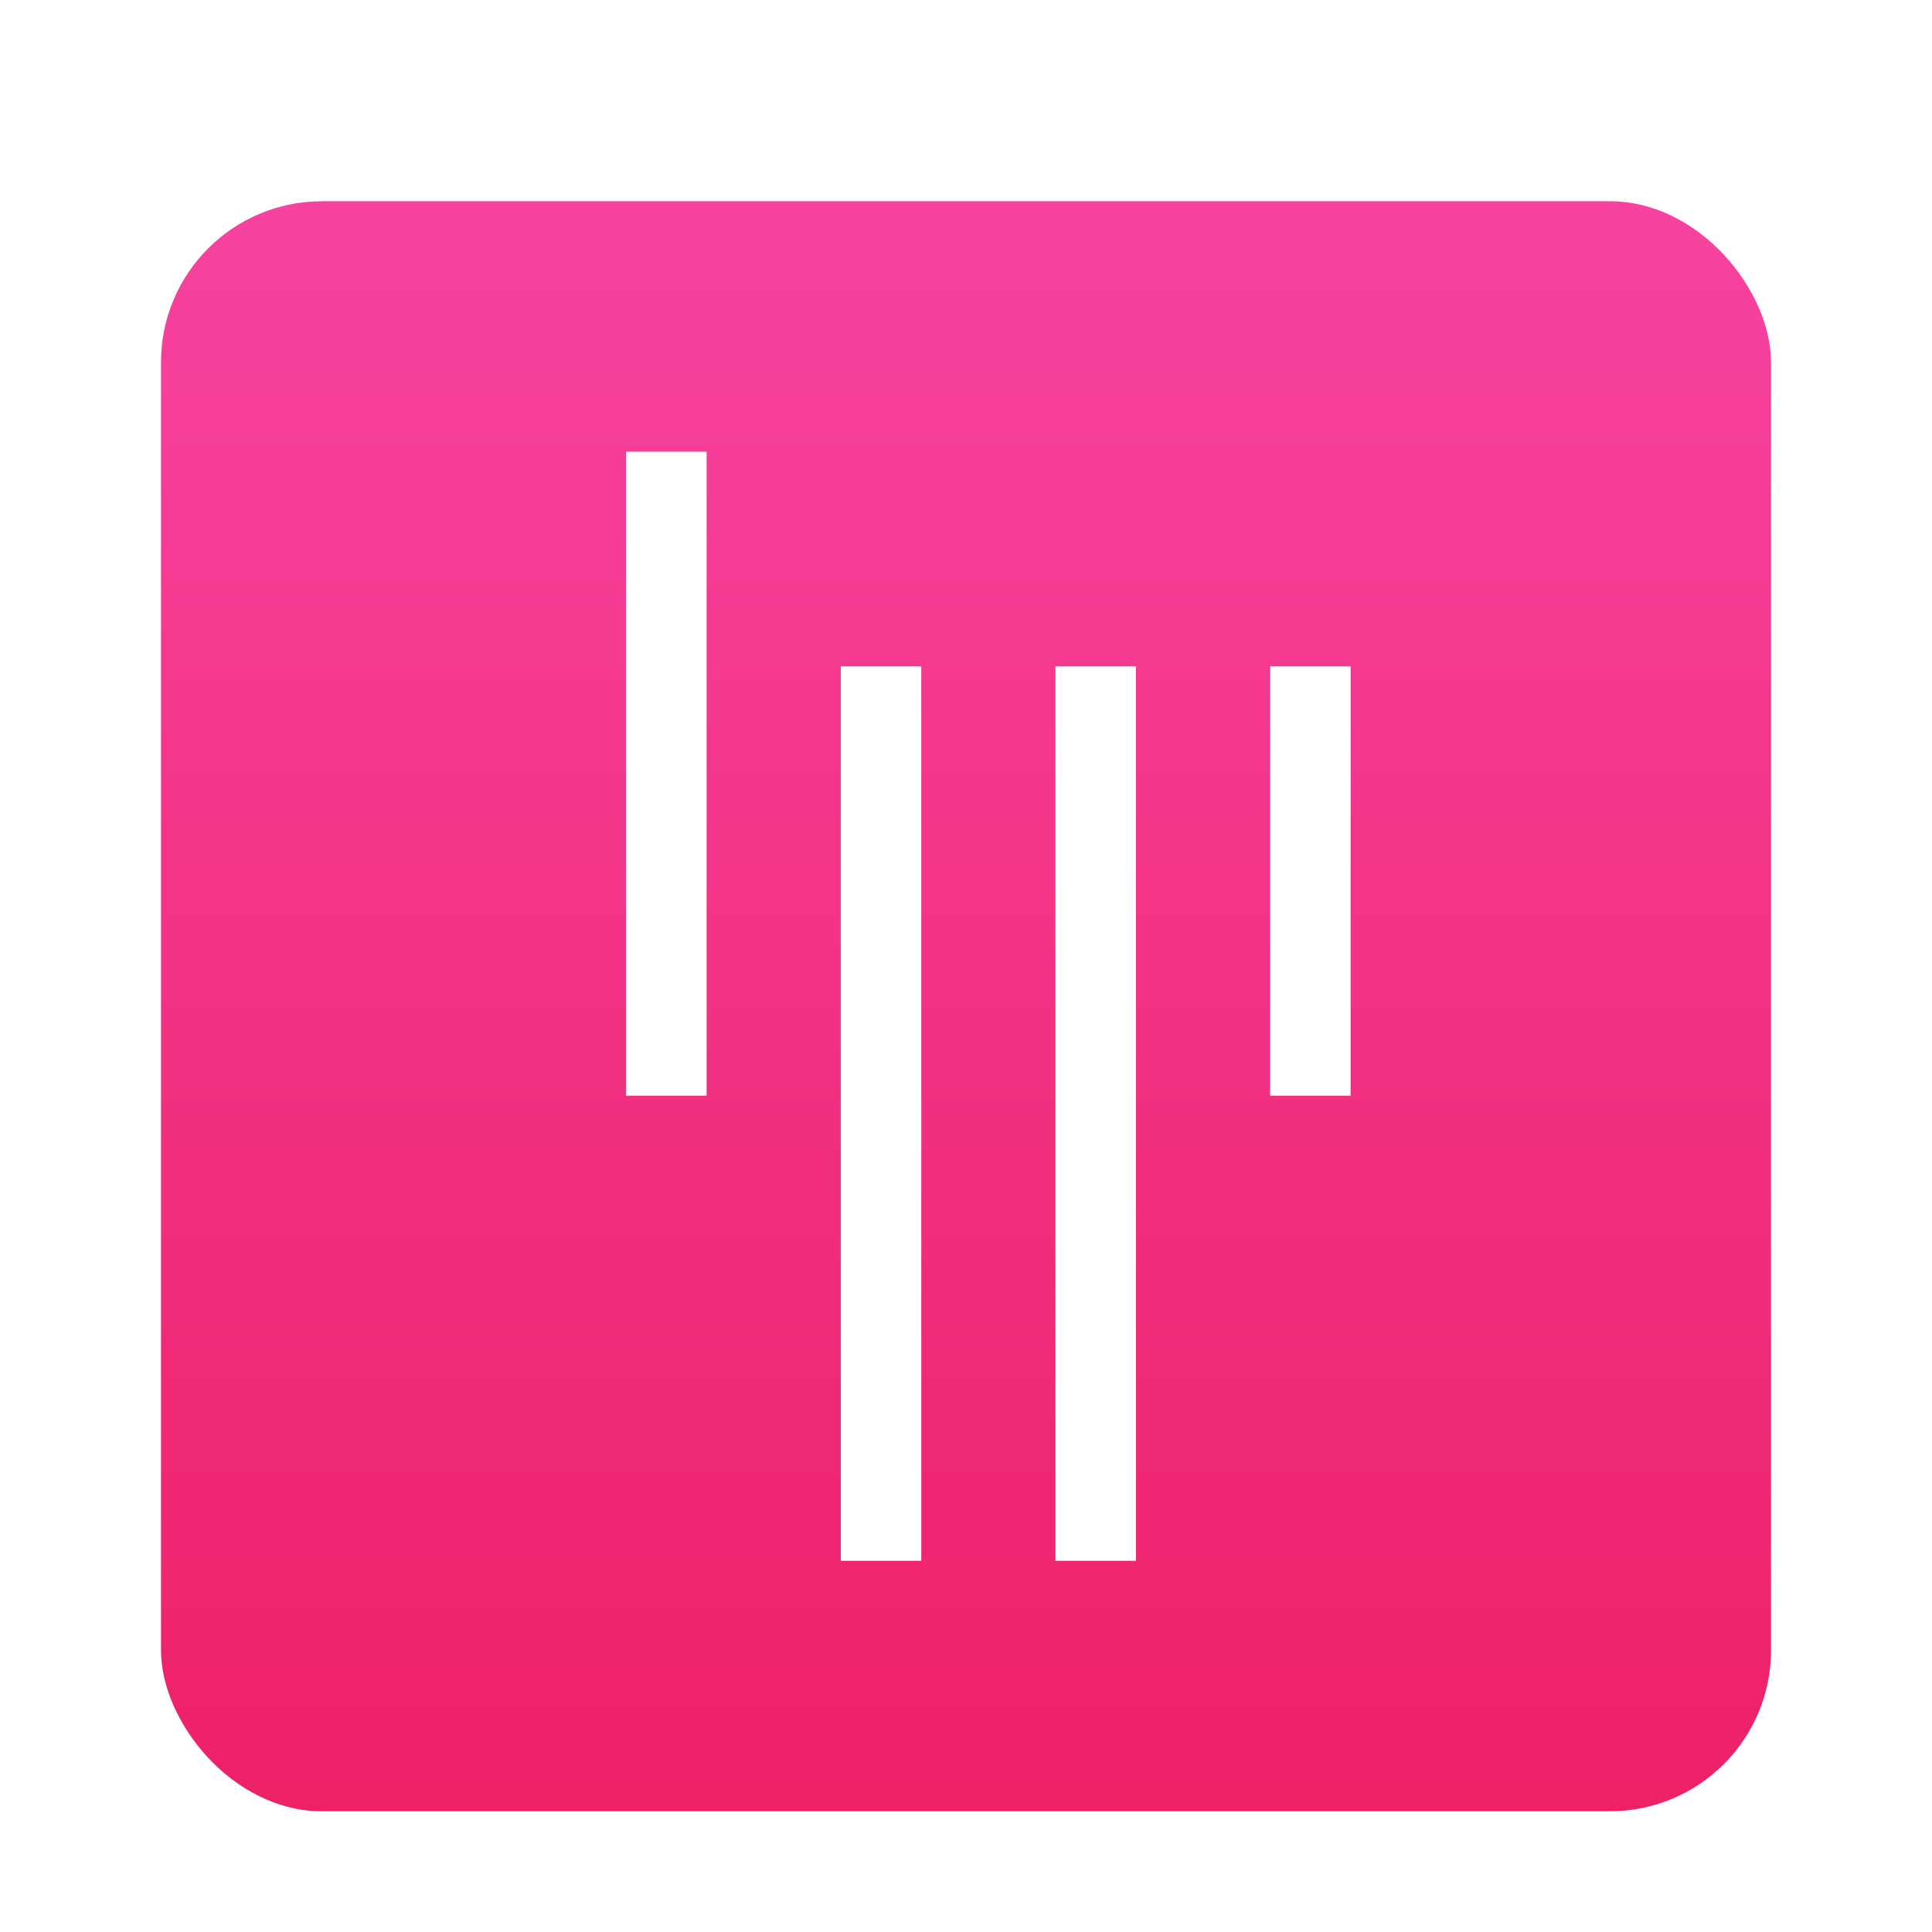 <svg xmlns="http://www.w3.org/2000/svg" width="96" height="96" viewBox="0 0 96 96">
  <defs>
    <filter id="gitter_icon-a" width="130%" height="130%" x="-15%" y="-15%" filterUnits="objectBoundingBox">
      <feOffset dy="2" in="SourceAlpha" result="shadowOffsetOuter1"/>
      <feGaussianBlur in="shadowOffsetOuter1" result="shadowBlurOuter1" stdDeviation="2"/>
      <feColorMatrix in="shadowBlurOuter1" result="shadowMatrixOuter1" values="0 0 0 0 0   0 0 0 0 0   0 0 0 0 0  0 0 0 0.2 0"/>
      <feMerge>
        <feMergeNode in="shadowMatrixOuter1"/>
        <feMergeNode in="SourceGraphic"/>
      </feMerge>
    </filter>
    <linearGradient id="gitter_icon-b" x1="50%" x2="50%" y1="0%" y2="100%">
      <stop offset="0%" stop-color="#F743A0"/>
      <stop offset="100%" stop-color="#ED2067"/>
    </linearGradient>
  </defs>
  <g fill="none" filter="url(#gitter_icon-a)" transform="translate(8 8)">
    <rect width="80" height="80" fill="url(#gitter_icon-b)" rx="8"/>
    <g fill="#FFF" transform="translate(23 12)">
      <rect width="4" height="32" x=".111" y=".444"/>
      <rect width="4" height="21.333" x="32.111" y="11.111"/>
      <rect width="4" height="44.444" x="10.778" y="11.111"/>
      <rect width="4" height="44.444" x="21.444" y="11.111"/>
    </g>
  </g>
</svg>
